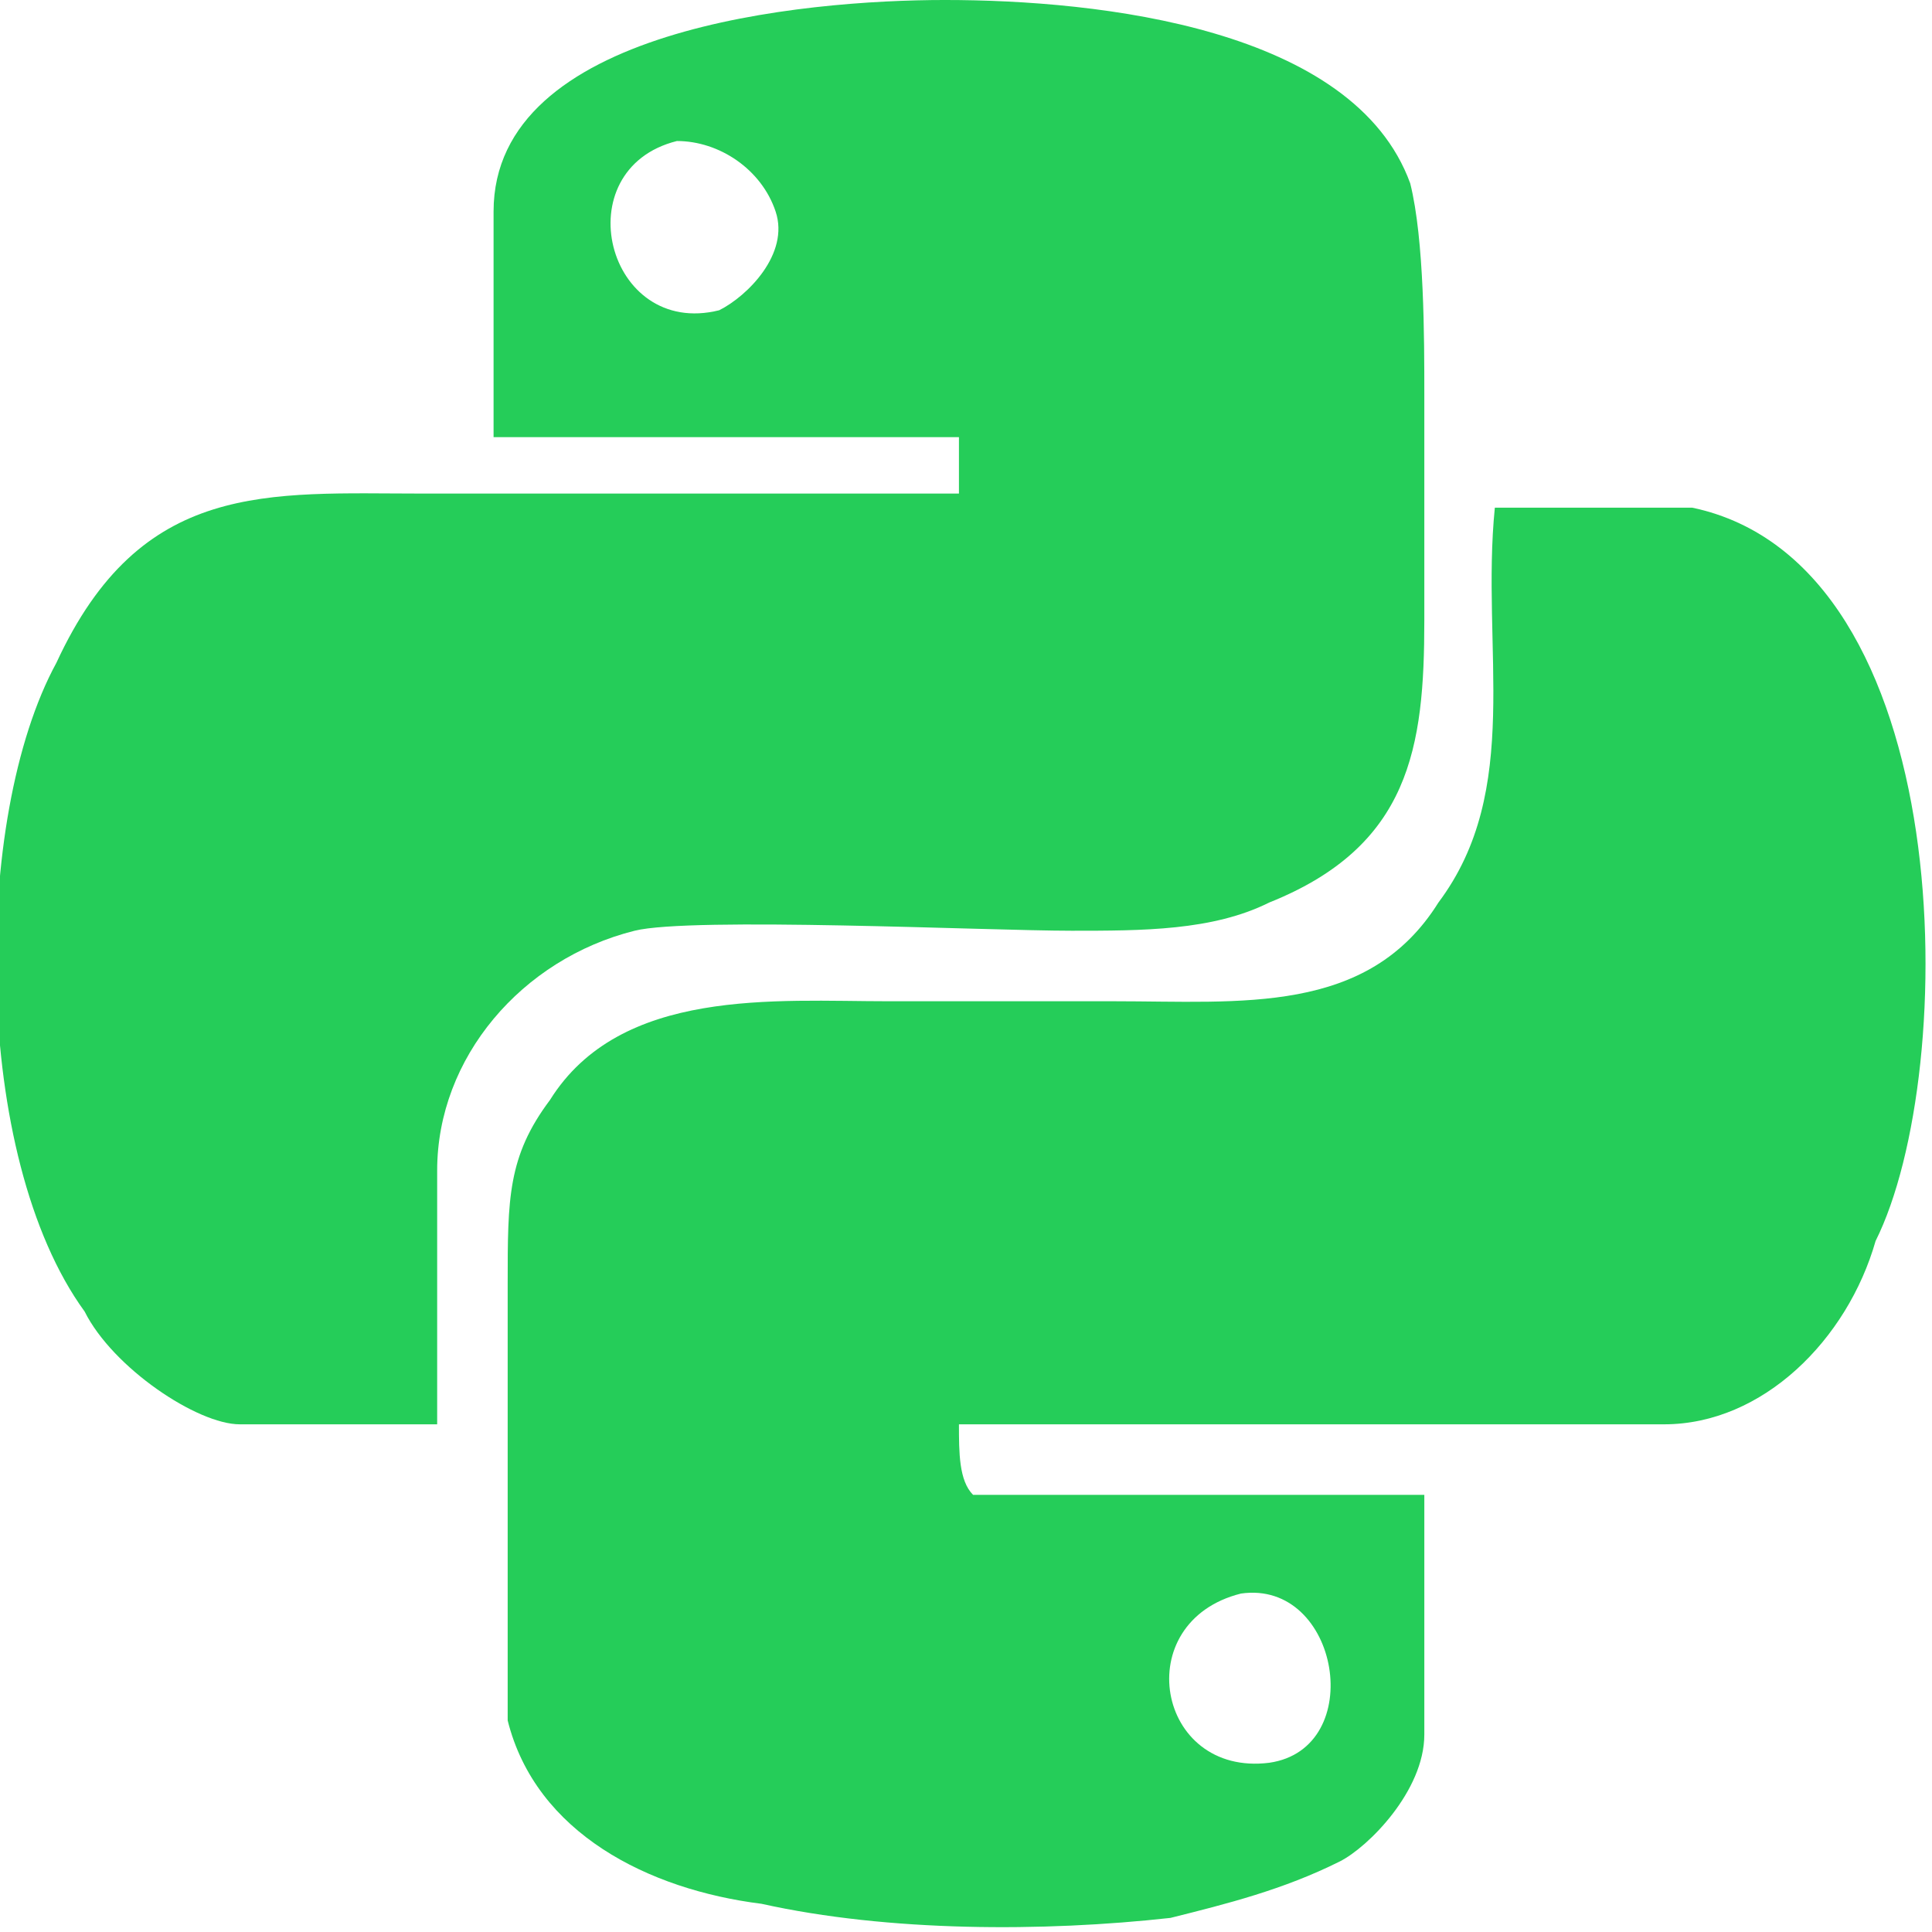 <?xml version="1.0" encoding="UTF-8"?>
<!DOCTYPE svg PUBLIC "-//W3C//DTD SVG 1.1//EN" "http://www.w3.org/Graphics/SVG/1.1/DTD/svg11.dtd">
<!-- Creator: CorelDRAW X7 -->
<svg xmlns="http://www.w3.org/2000/svg" xml:space="preserve" width="0.137in" height="0.137in" version="1.1" style="shape-rendering:geometricPrecision; text-rendering:geometricPrecision; image-rendering:optimizeQuality; fill-rule:evenodd; clip-rule:evenodd"
viewBox="0 0 137 137"
 xmlns:xlink="http://www.w3.org/1999/xlink">
 <defs>
  <style type="text/css">
   <![CDATA[
    .fil0 {fill:#25CD59}
   ]]>
  </style>
 </defs>
 <g id="Layer_x0020_1">
  <g id="_518361200">
   <path class="fil0" d="M48 10c3,0 6,2 7,5 1,3 -2,6 -4,7 -8,2 -11,-10 -3,-12zm-31 91c5,0 9,0 14,0 0,-1 0,-17 0,-18 0,0 0,0 0,0 0,-8 6,-15 14,-17 4,-1 25,0 31,0 5,0 10,0 14,-2 10,-4 11,-11 11,-20 0,-5 0,-11 0,-16 0,-4 0,-11 -1,-15 -4,-11 -22,-13 -33,-13 -10,0 -32,2 -32,15 0,5 0,10 0,16l33 0 0 4c-2,0 -35,0 -38,0 -11,0 -20,-1 -26,12 -6,11 -6,35 2,46 2,4 8,8 11,8z"/>
   <path class="fil0" d="M88 113c7,-1 9,11 2,12 -8,1 -10,-10 -2,-12zm13 10l0 -17 -32 0c-1,-1 -1,-3 -1,-5l50 0c7,0 13,-6 15,-13 6,-12 6,-48 -13,-52 -2,0 -13,0 -14,0 -1,10 2,20 -4,28 -5,8 -14,7 -23,7 -6,0 -11,0 -16,0 -8,0 -19,-1 -24,7 -3,4 -3,7 -3,13 0,5 0,29 0,31 2,8 10,12 18,13 9,2 20,2 29,1 4,-1 8,-2 12,-4 2,-1 6,-5 6,-9z"/>
  </g>
 </g>
</svg>
